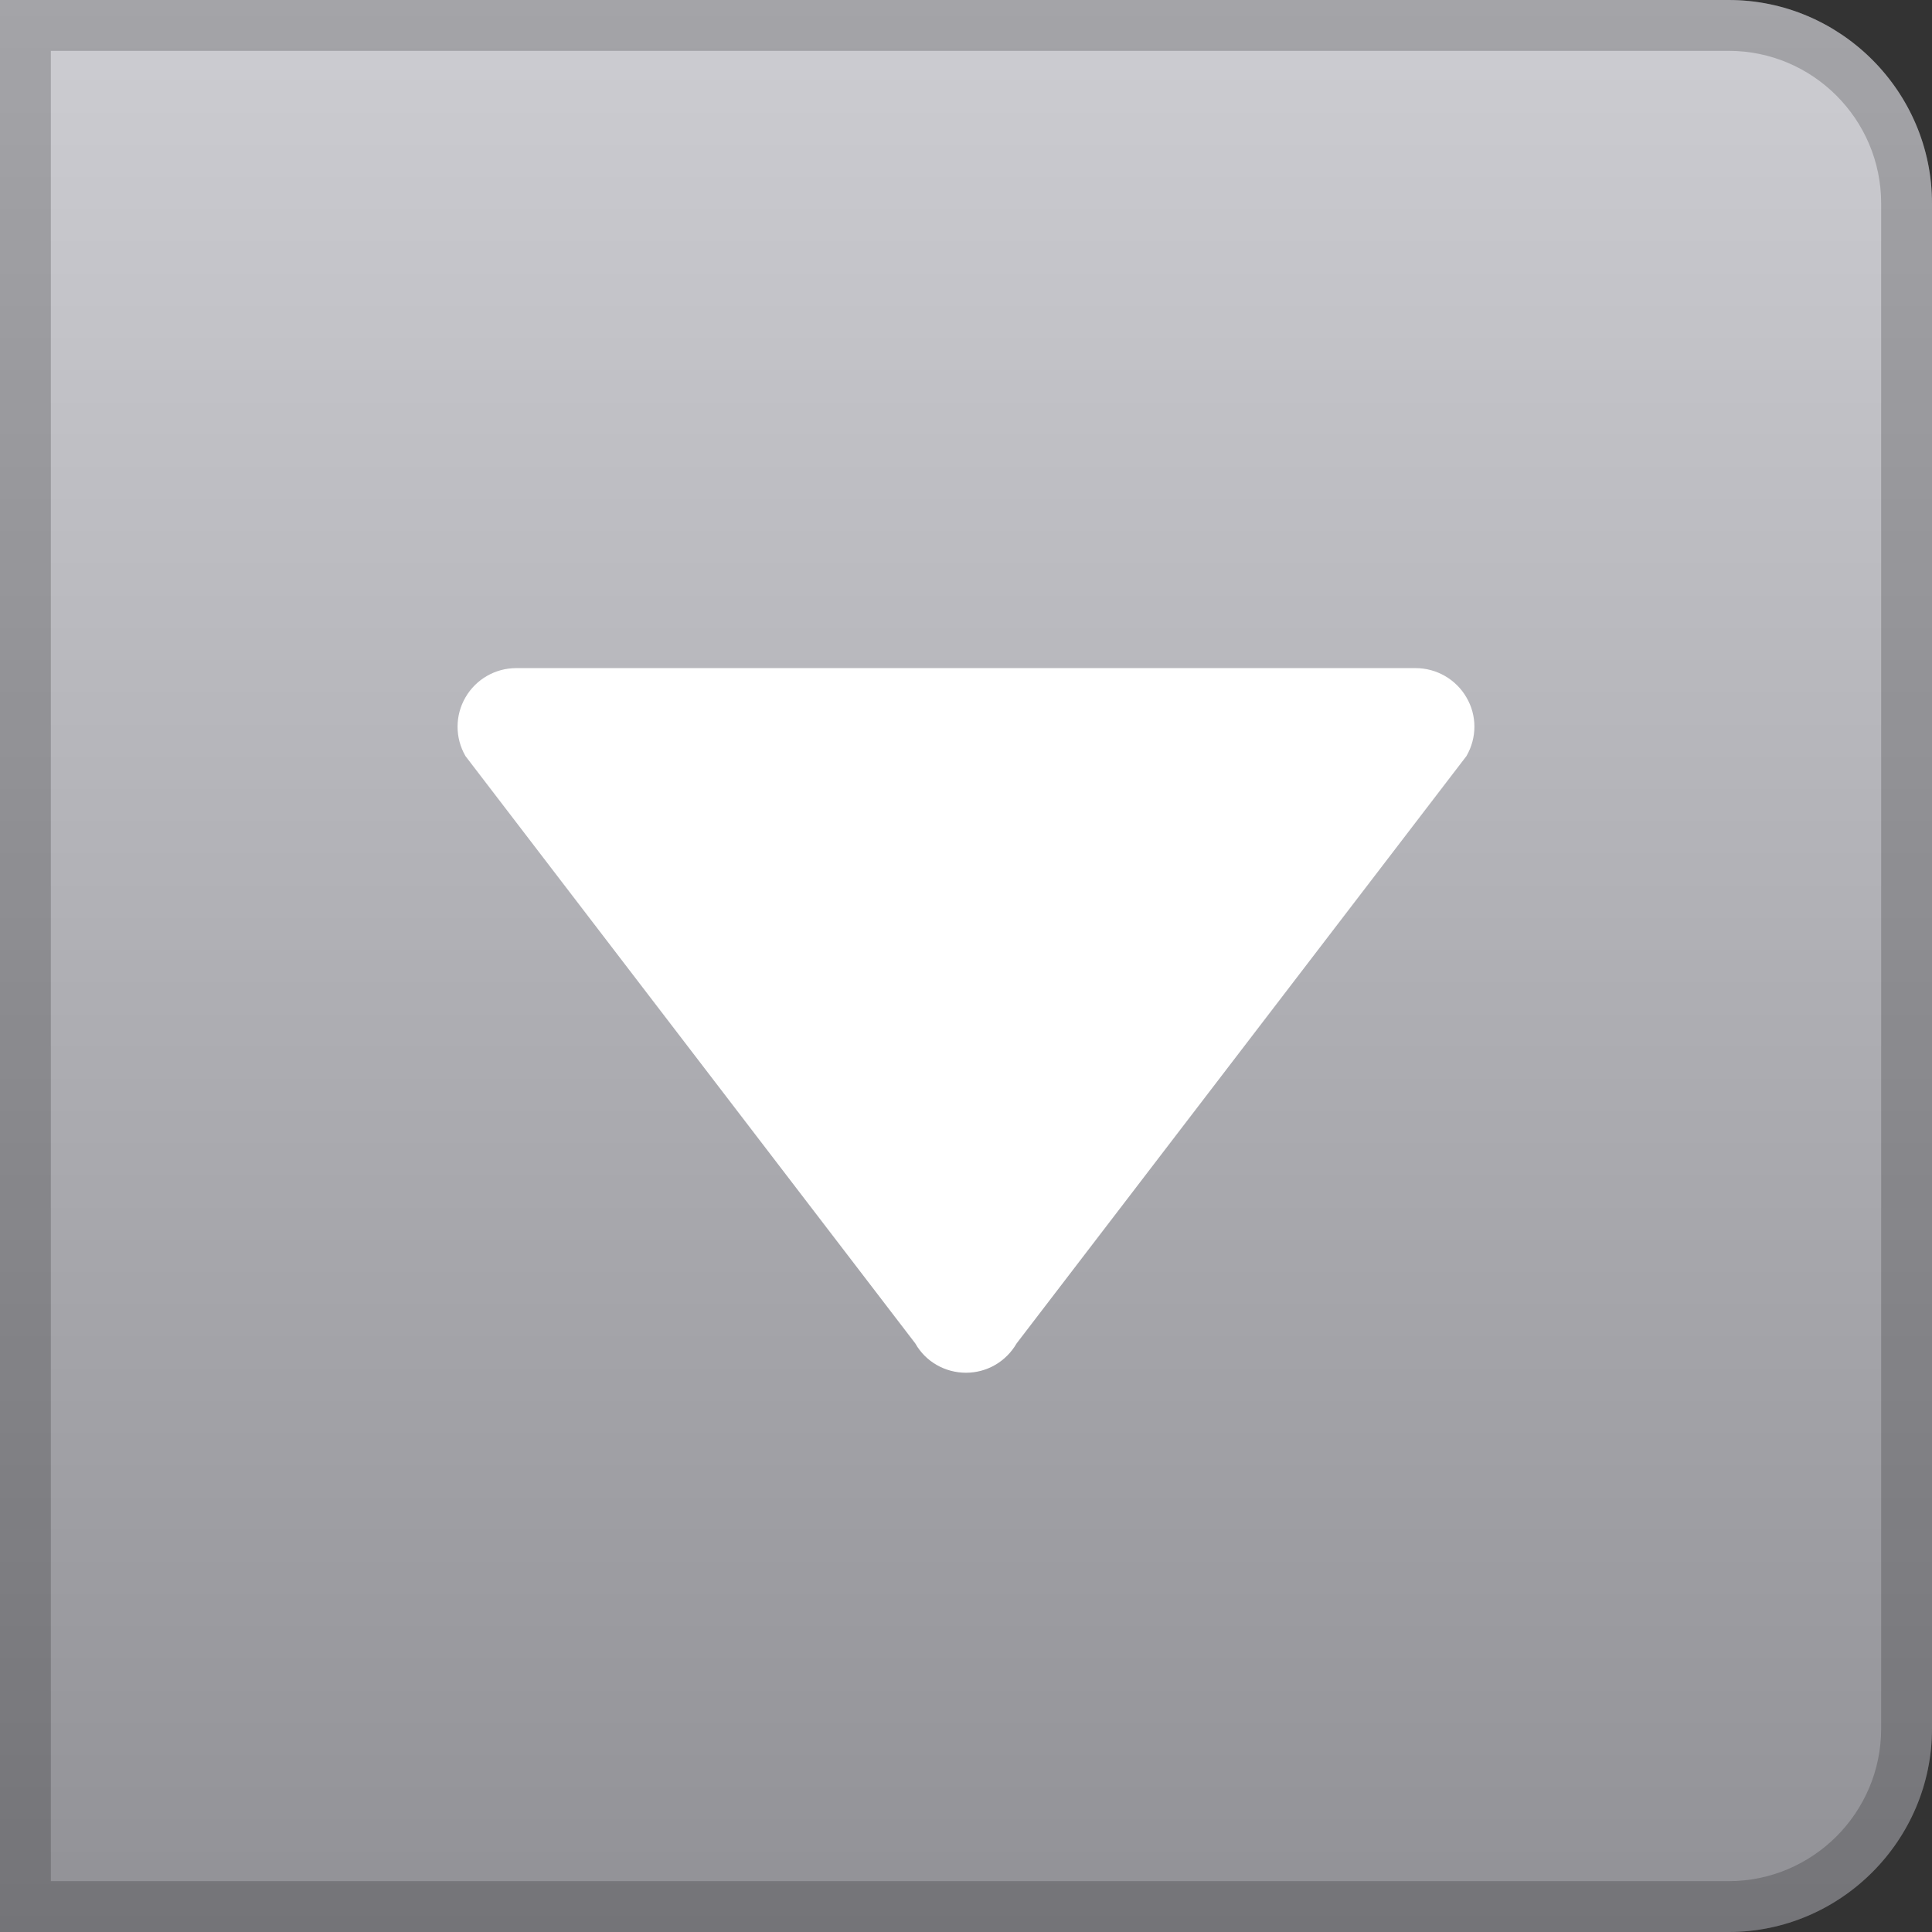 <?xml version="1.0" encoding="UTF-8"?><!DOCTYPE svg PUBLIC "-//W3C//DTD SVG 1.1 Tiny//EN" "http://www.w3.org/Graphics/SVG/1.1/DTD/svg11-tiny.dtd"><svg baseProfile="tiny" height="38px" version="1.1" viewBox="0 0 38 38" width="38px" x="0px" xmlns="http://www.w3.org/2000/svg" xmlns:xlink="http://www.w3.org/1999/xlink" y="0px"><rect x="0" y="0" width="38" height="38" fill="#333333" stroke="none"/><rect fill="none" height="38" width="38"/><path d="M34,0H0v38h34c2.2,0,4-1.8,4-4V4C38,1.8,36.2,0,34,0z" fill="url(#SVGID_1_)"/><g><g><path d="M19,27c-0.412,0-0.795-0.217-0.997-0.576L9.155,14.871c-0.208-0.361-0.206-0.799,0-1.154    c0.204-0.355,0.586-0.576,0.997-0.576h17.693c0.411,0,0.795,0.223,0.998,0.576c0.209,0.355,0.209,0.793,0,1.154l-8.848,11.553    C19.787,26.783,19.41,27,19,27z" fill="#FFFFFF"/></g></g><path d="M34,0H0v38h34c2.2,0,4-1.8,4-4V4C38,1.8,36.2,0,34,0z M37,34c0,1.654-1.346,3-3,3H1V1h33c1.654,0,3,1.346,3,3  V34z" fill-opacity="0.2" stroke-opacity="0.2"/><defs><linearGradient gradientUnits="userSpaceOnUse" id="SVGID_1_" x1="19" x2="19" y1="0" y2="38.001"><stop offset="0" style="stop-color:#CDCDD2"/><stop offset="1" style="stop-color:#919196"/></linearGradient></defs></svg>